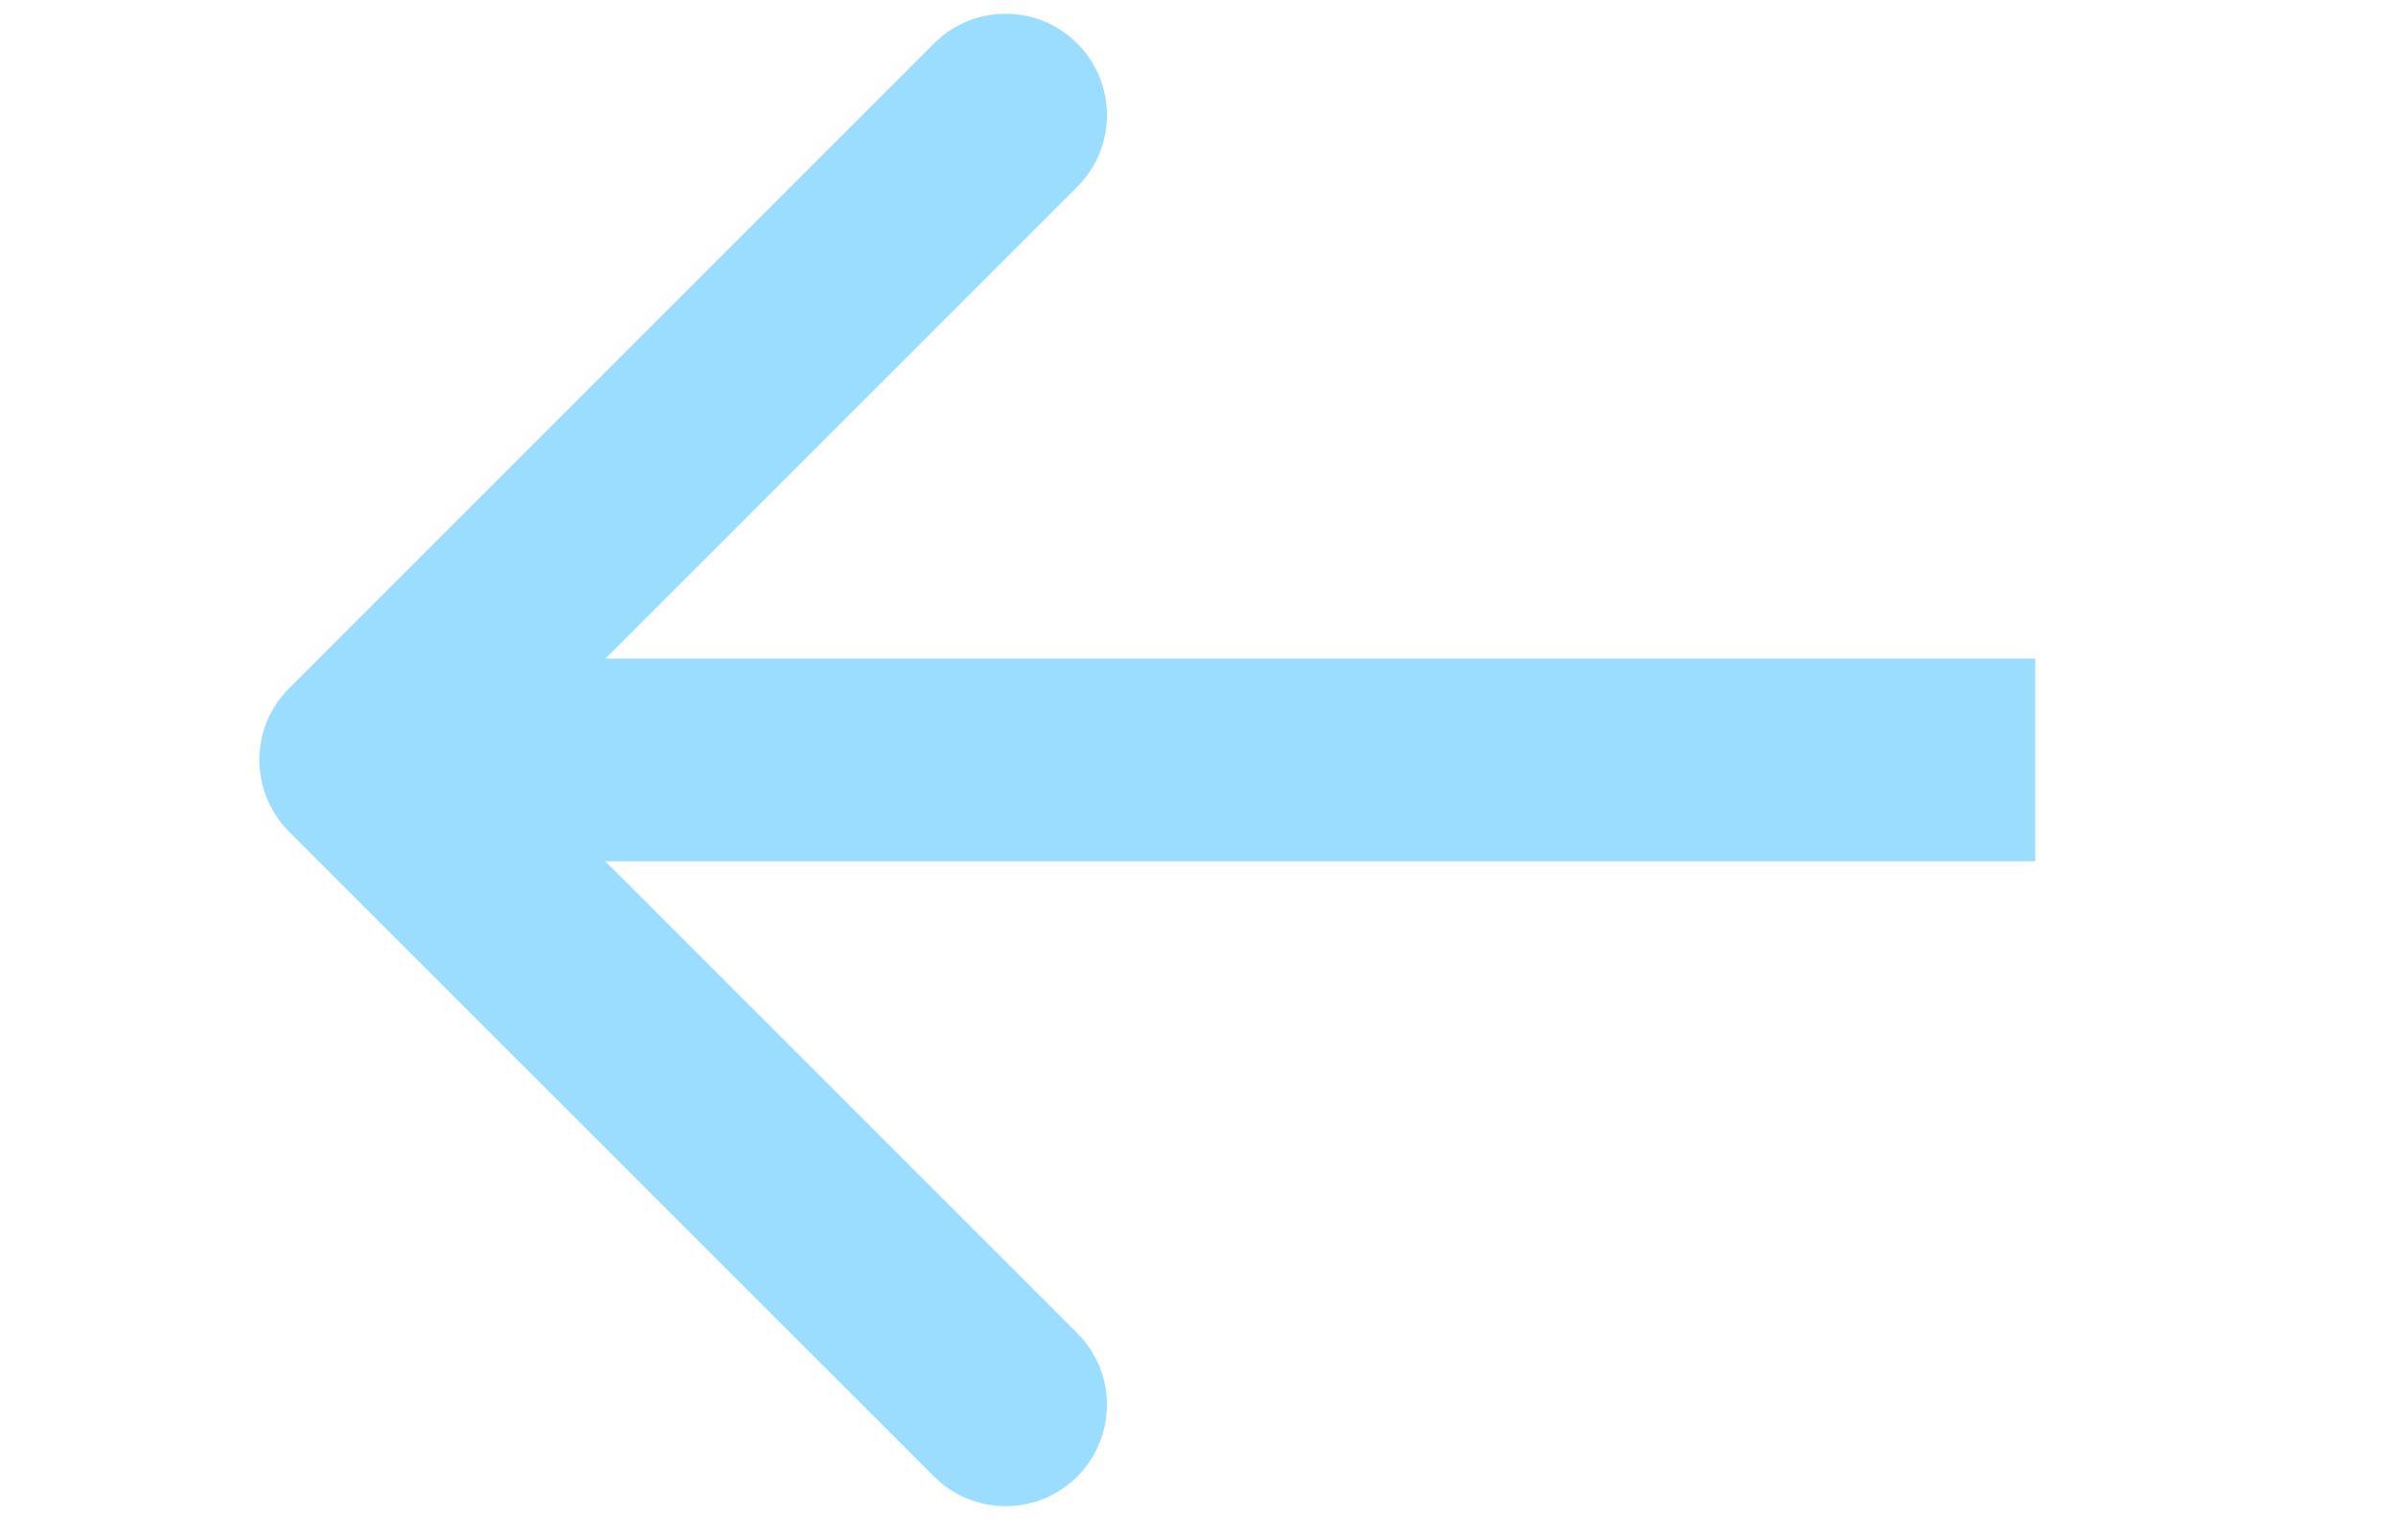<svg width="42" height="27" viewBox="0 0 42 27" fill="none" xmlns="http://www.w3.org/2000/svg">
<path d="M5.066 12.067C4.373 12.76 4.373 13.885 5.066 14.579L16.372 25.884C17.065 26.578 18.19 26.578 18.884 25.884C19.577 25.19 19.577 24.065 18.884 23.372L8.835 13.323L18.884 3.274C19.577 2.58 19.577 1.455 18.884 0.762C18.19 0.068 17.065 0.068 16.372 0.762L5.066 12.067ZM35.677 11.546L6.323 11.546V15.099L35.677 15.099V11.546Z" fill="#9BDDFF"/>
</svg>
